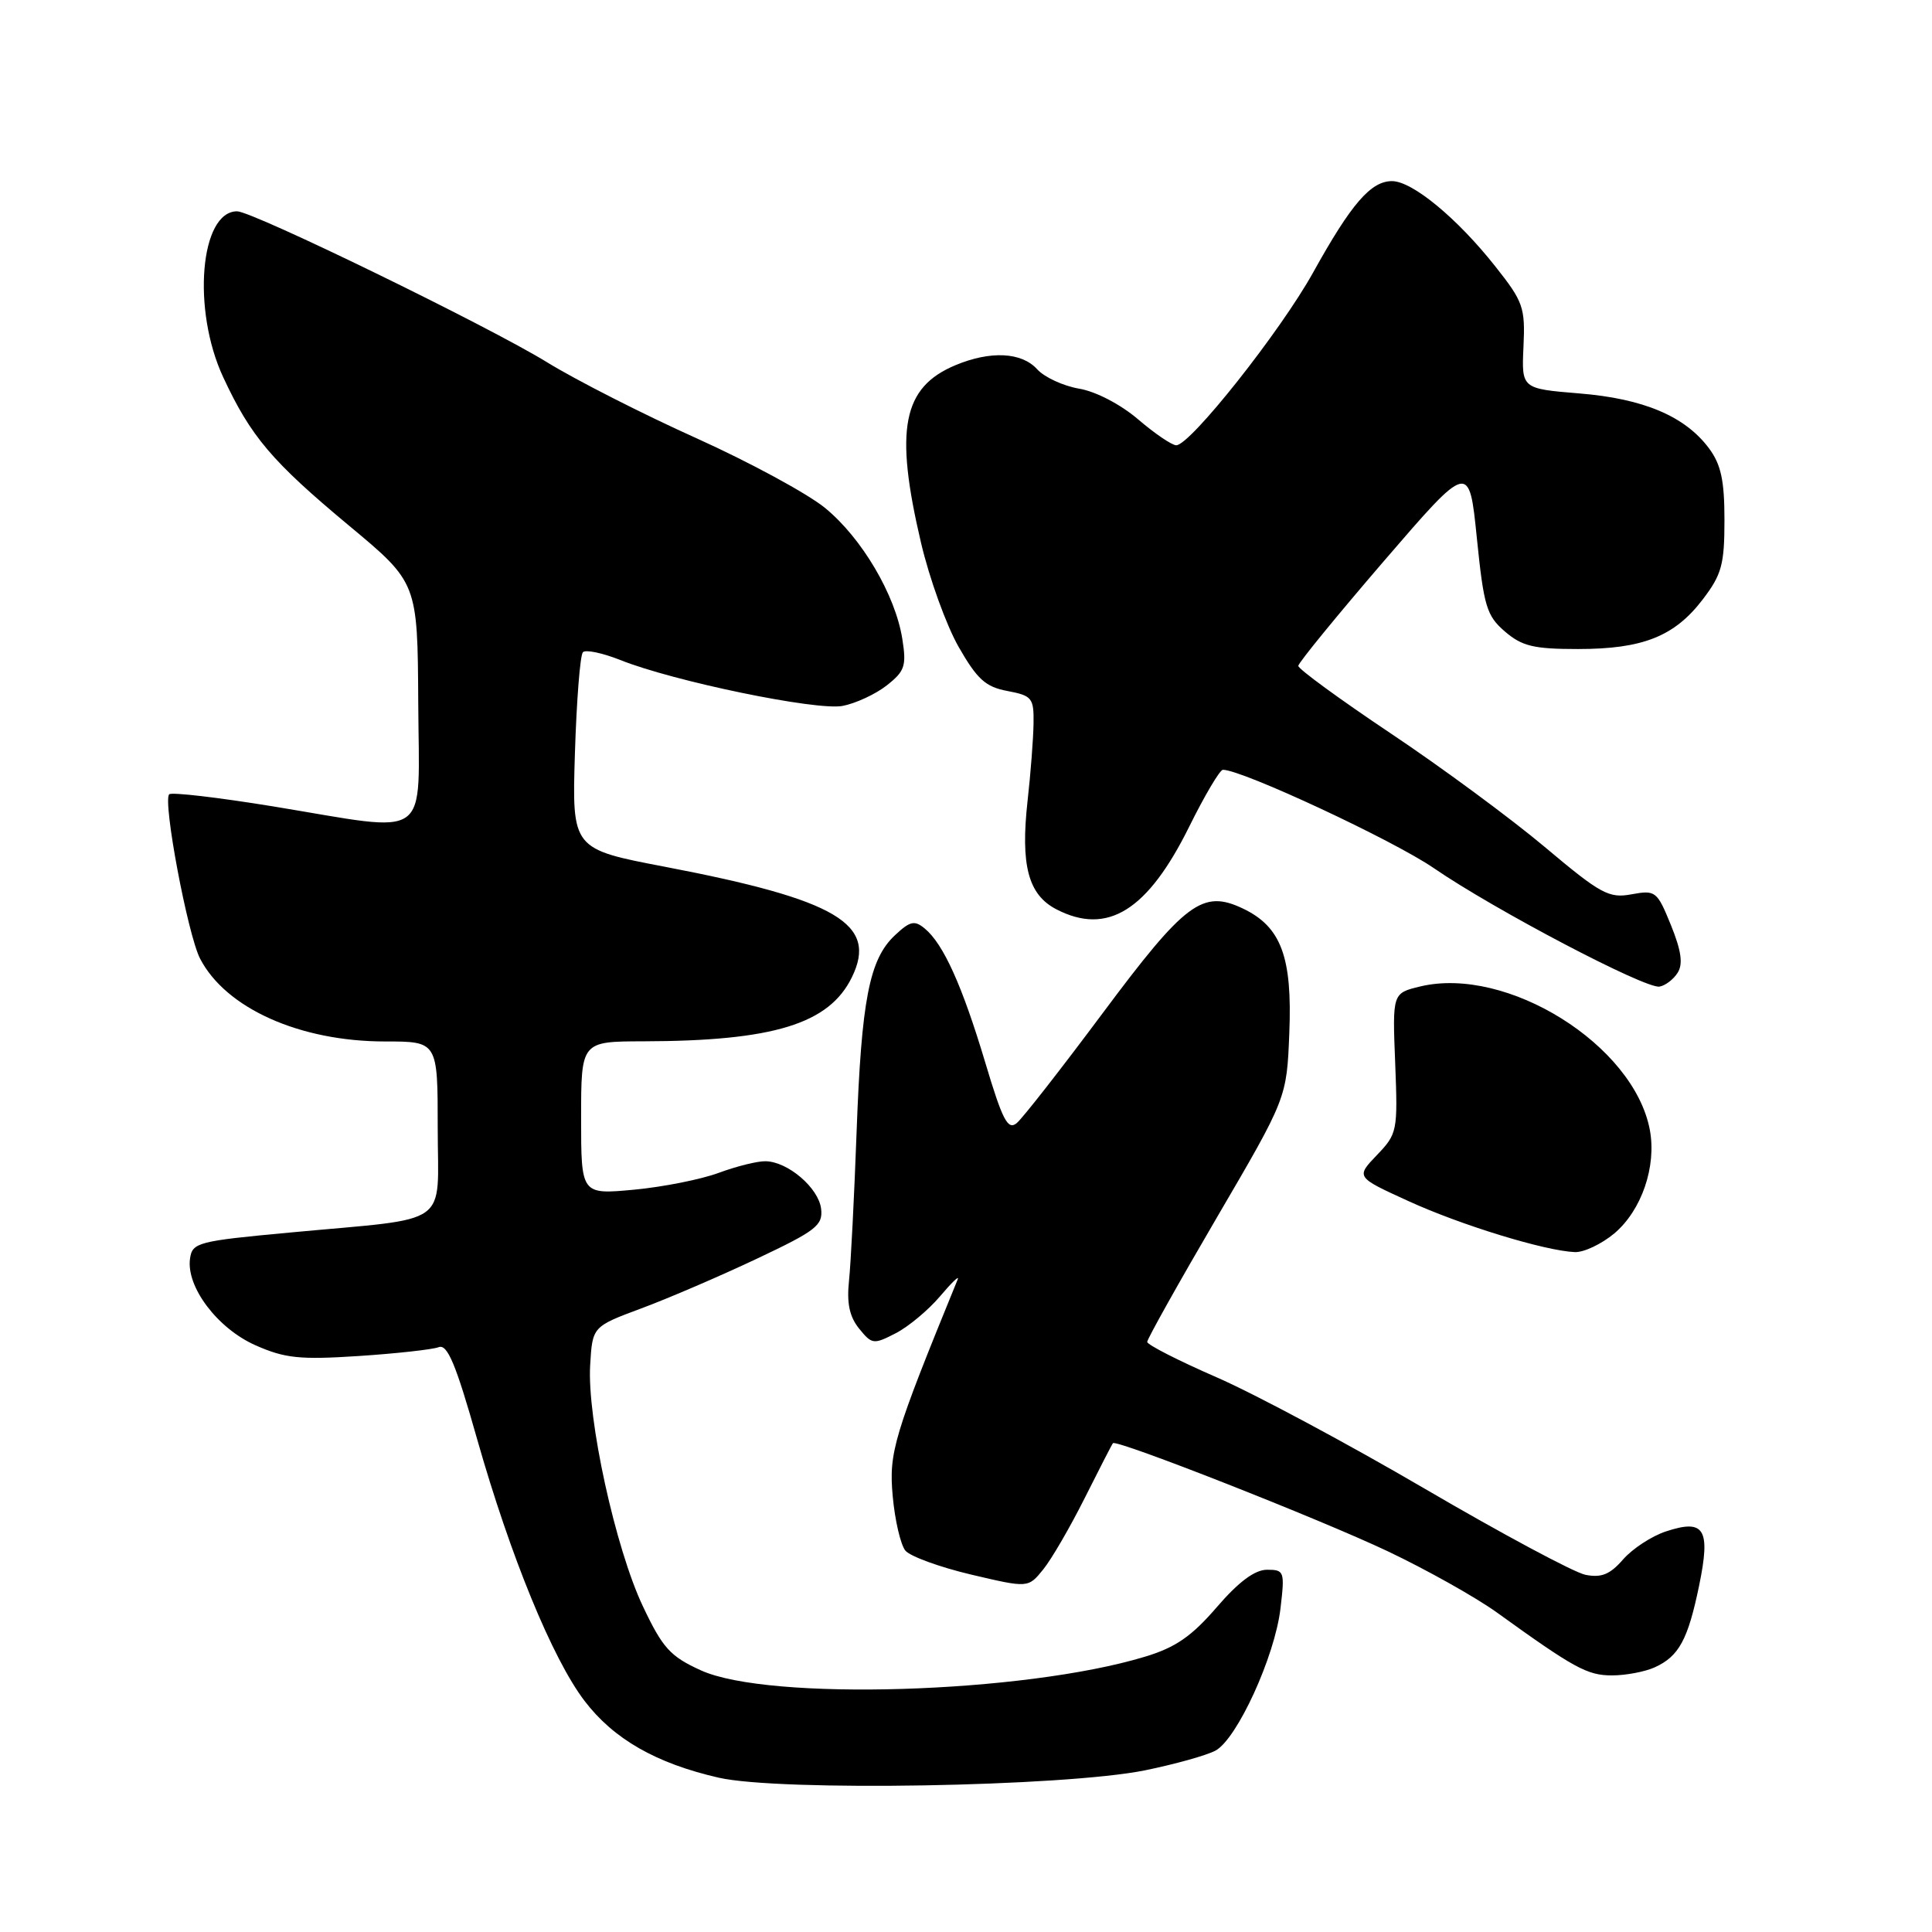 <?xml version="1.0" encoding="UTF-8" standalone="no"?>
<!DOCTYPE svg PUBLIC "-//W3C//DTD SVG 1.1//EN" "http://www.w3.org/Graphics/SVG/1.1/DTD/svg11.dtd" >
<svg xmlns="http://www.w3.org/2000/svg" xmlns:xlink="http://www.w3.org/1999/xlink" version="1.1" viewBox="0 0 256 256">
 <g >
 <path fill="currentColor"
d=" M 151.71 234.58 C 155.67 233.77 159.87 232.60 161.05 231.97 C 163.91 230.44 168.92 219.51 169.67 213.13 C 170.25 208.22 170.18 208.00 167.89 208.00 C 166.27 208.00 164.13 209.59 161.22 212.97 C 157.90 216.82 155.77 218.30 151.72 219.52 C 135.68 224.39 101.83 225.43 92.85 221.32 C 88.81 219.48 87.80 218.37 85.19 212.85 C 81.55 205.18 77.78 187.94 78.20 180.89 C 78.50 175.78 78.50 175.78 85.00 173.36 C 88.58 172.03 95.46 169.07 100.30 166.78 C 108.16 163.07 109.06 162.36 108.80 160.16 C 108.46 157.40 104.41 153.93 101.45 153.87 C 100.38 153.84 97.59 154.54 95.26 155.40 C 92.93 156.27 87.86 157.28 84.01 157.64 C 77.00 158.29 77.00 158.29 77.00 148.14 C 77.00 138.00 77.00 138.00 85.25 137.98 C 102.49 137.94 109.86 135.68 112.88 129.49 C 116.34 122.43 110.91 119.22 88.15 114.86 C 75.79 112.50 75.79 112.50 76.18 99.80 C 76.40 92.81 76.87 86.79 77.24 86.42 C 77.61 86.05 79.83 86.52 82.18 87.45 C 89.21 90.27 108.18 94.19 111.64 93.54 C 113.37 93.21 116.01 91.99 117.50 90.82 C 119.90 88.93 120.13 88.24 119.56 84.65 C 118.63 78.81 114.20 71.30 109.33 67.31 C 107.01 65.41 99.35 61.26 92.31 58.08 C 85.26 54.91 76.35 50.38 72.50 48.01 C 64.72 43.22 33.47 28.00 31.42 28.00 C 26.51 28.00 25.41 41.05 29.58 49.99 C 33.24 57.86 36.03 61.14 46.26 69.66 C 55.33 77.21 55.33 77.21 55.42 93.11 C 55.51 111.73 57.45 110.34 36.24 106.86 C 28.94 105.67 22.72 104.94 22.42 105.25 C 21.54 106.13 24.87 123.84 26.51 127.02 C 29.92 133.61 39.73 138.00 51.03 138.00 C 58.00 138.00 58.00 138.00 58.00 149.45 C 58.00 162.79 60.10 161.29 38.50 163.31 C 26.19 164.45 25.48 164.64 25.18 166.77 C 24.65 170.51 28.82 176.03 33.86 178.26 C 37.75 179.98 39.72 180.19 47.52 179.68 C 52.53 179.35 57.30 178.82 58.12 178.51 C 59.28 178.06 60.39 180.70 63.23 190.72 C 67.64 206.23 73.21 219.81 77.45 225.37 C 81.30 230.43 86.93 233.65 95.22 235.55 C 103.31 237.40 140.95 236.75 151.71 234.58 Z  M 219.26 220.93 C 222.47 219.47 223.66 217.27 225.14 210.11 C 226.69 202.59 225.86 201.23 220.75 202.92 C 218.86 203.54 216.31 205.21 215.07 206.63 C 213.34 208.62 212.20 209.09 210.08 208.67 C 208.58 208.37 199.03 203.25 188.87 197.31 C 178.70 191.36 166.26 184.70 161.21 182.50 C 156.16 180.30 152.02 178.19 152.01 177.81 C 152.01 177.43 156.16 170.01 161.25 161.31 C 170.50 145.50 170.50 145.50 170.84 136.88 C 171.25 126.81 169.76 122.80 164.70 120.39 C 159.35 117.84 157.07 119.54 146.08 134.29 C 140.61 141.63 135.50 148.17 134.72 148.82 C 133.54 149.79 132.84 148.45 130.54 140.75 C 127.50 130.61 125.01 125.08 122.54 123.04 C 121.18 121.91 120.59 122.04 118.57 123.94 C 115.19 127.11 114.14 132.52 113.50 150.07 C 113.19 158.56 112.74 167.38 112.50 169.68 C 112.18 172.68 112.56 174.47 113.84 176.05 C 115.54 178.15 115.76 178.17 118.69 176.66 C 120.38 175.79 123.01 173.59 124.54 171.79 C 126.07 169.98 127.13 168.95 126.91 169.50 C 118.39 190.35 117.76 192.45 118.29 198.26 C 118.58 201.46 119.34 204.70 119.97 205.47 C 120.61 206.23 124.53 207.66 128.68 208.64 C 136.24 210.42 136.24 210.42 138.23 207.96 C 139.33 206.61 141.80 202.35 143.73 198.50 C 145.66 194.65 147.34 191.38 147.47 191.23 C 147.94 190.69 174.80 201.25 183.86 205.54 C 189.02 207.99 195.55 211.65 198.37 213.68 C 208.59 221.05 210.33 222.00 213.59 222.00 C 215.41 222.00 217.96 221.52 219.26 220.93 Z  M 213.91 163.43 C 217.52 160.38 219.52 154.57 218.61 149.71 C 216.49 138.46 199.69 127.96 188.19 130.71 C 184.50 131.60 184.50 131.60 184.87 140.87 C 185.22 149.88 185.16 150.23 182.44 153.06 C 179.66 155.97 179.66 155.97 186.58 159.13 C 193.58 162.34 204.69 165.74 208.67 165.91 C 209.87 165.96 212.22 164.84 213.91 163.43 Z  M 222.30 128.89 C 223.03 127.73 222.78 125.97 221.41 122.59 C 219.57 118.07 219.37 117.92 216.19 118.50 C 213.19 119.06 212.11 118.47 204.69 112.23 C 200.19 108.45 190.99 101.66 184.25 97.16 C 177.51 92.65 172.01 88.63 172.03 88.23 C 172.04 87.83 177.14 81.59 183.36 74.36 C 194.67 61.23 194.67 61.23 195.69 71.29 C 196.61 80.35 196.98 81.59 199.41 83.68 C 201.68 85.63 203.23 86.00 209.09 86.00 C 217.68 86.00 221.88 84.33 225.62 79.43 C 228.14 76.13 228.50 74.80 228.50 68.90 C 228.50 63.64 228.04 61.54 226.44 59.39 C 223.27 55.15 217.78 52.82 209.25 52.13 C 201.61 51.50 201.61 51.50 201.87 45.92 C 202.11 40.75 201.84 39.97 198.16 35.33 C 193.11 28.93 187.14 24.00 184.45 24.00 C 181.64 24.00 179.05 27.00 174.00 36.10 C 169.66 43.92 157.71 59.00 155.86 59.00 C 155.29 59.00 153.02 57.46 150.81 55.57 C 148.50 53.59 145.20 51.87 142.99 51.50 C 140.89 51.14 138.39 49.99 137.43 48.93 C 135.38 46.66 131.25 46.45 126.60 48.39 C 119.59 51.32 118.51 56.88 122.03 71.88 C 123.14 76.63 125.39 82.85 127.02 85.71 C 129.48 90.01 130.59 91.02 133.49 91.56 C 136.75 92.18 137.00 92.48 136.95 95.86 C 136.92 97.86 136.57 102.47 136.16 106.10 C 135.21 114.65 136.24 118.56 139.98 120.49 C 146.75 123.99 152.08 120.66 157.60 109.49 C 159.64 105.37 161.64 102.00 162.04 102.00 C 164.59 102.00 184.60 111.33 190.00 115.04 C 198.04 120.56 218.00 131.04 219.89 130.73 C 220.66 130.60 221.74 129.78 222.30 128.89 Z "/>
</g>
</svg>